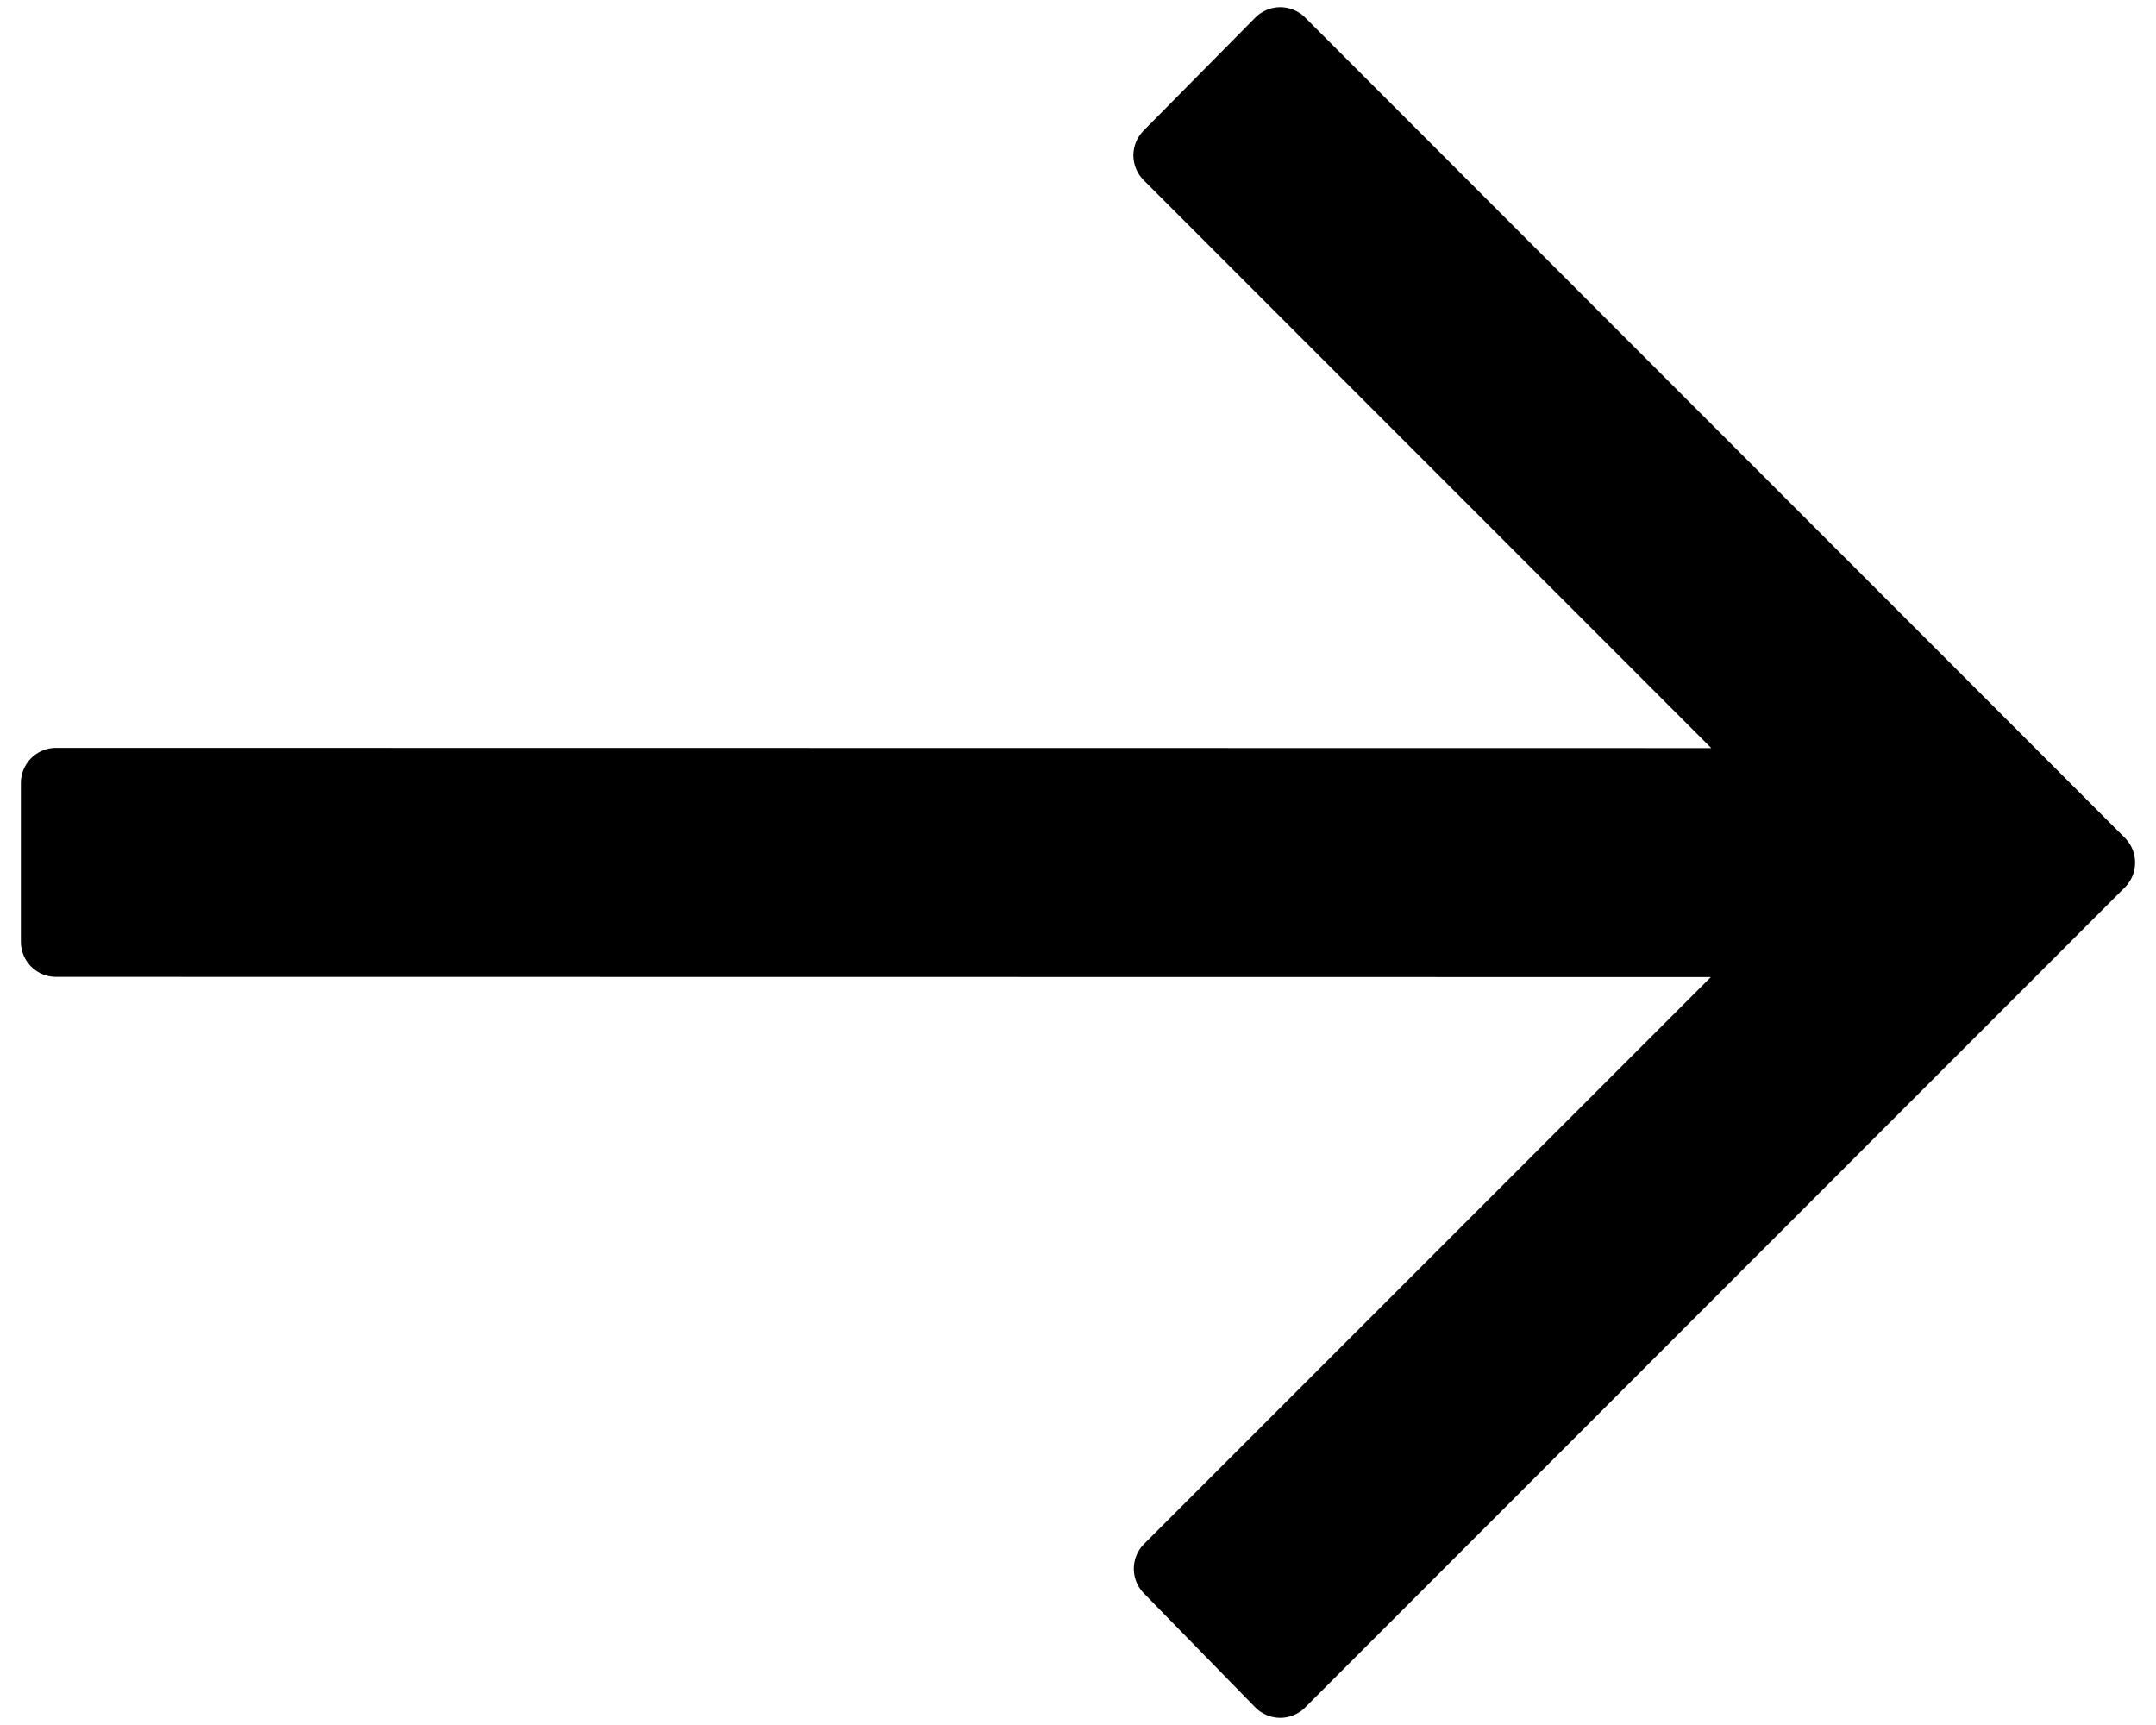 <?xml version="1.0" encoding="UTF-8" standalone="no"?><!DOCTYPE svg PUBLIC "-//W3C//DTD SVG 1.1//EN" "http://www.w3.org/Graphics/SVG/1.1/DTD/svg11.dtd"><svg width="100%" height="100%" viewBox="0 0 90 72" version="1.1" xmlns="http://www.w3.org/2000/svg" xmlns:xlink="http://www.w3.org/1999/xlink" xml:space="preserve" xmlns:serif="http://www.serif.com/" style="fill-rule:evenodd;clip-rule:evenodd;stroke-linejoin:round;stroke-miterlimit:2;"><rect id="Mesa-de-trabajo1" serif:id="Mesa de trabajo1" x="0" y="0" width="89.09" height="71.842" style="fill:none;"/><path d="M53.443,70.235l34.22,-34.23l-34.22,-34.24l-4.666,4.72l26.196,26.206l-72.636,-0.01l0,6.628l72.617,0.01l-26.159,26.158l4.648,4.758Z" style="fill-rule:nonzero;stroke:#000;stroke-width:2.93px;"/></svg>